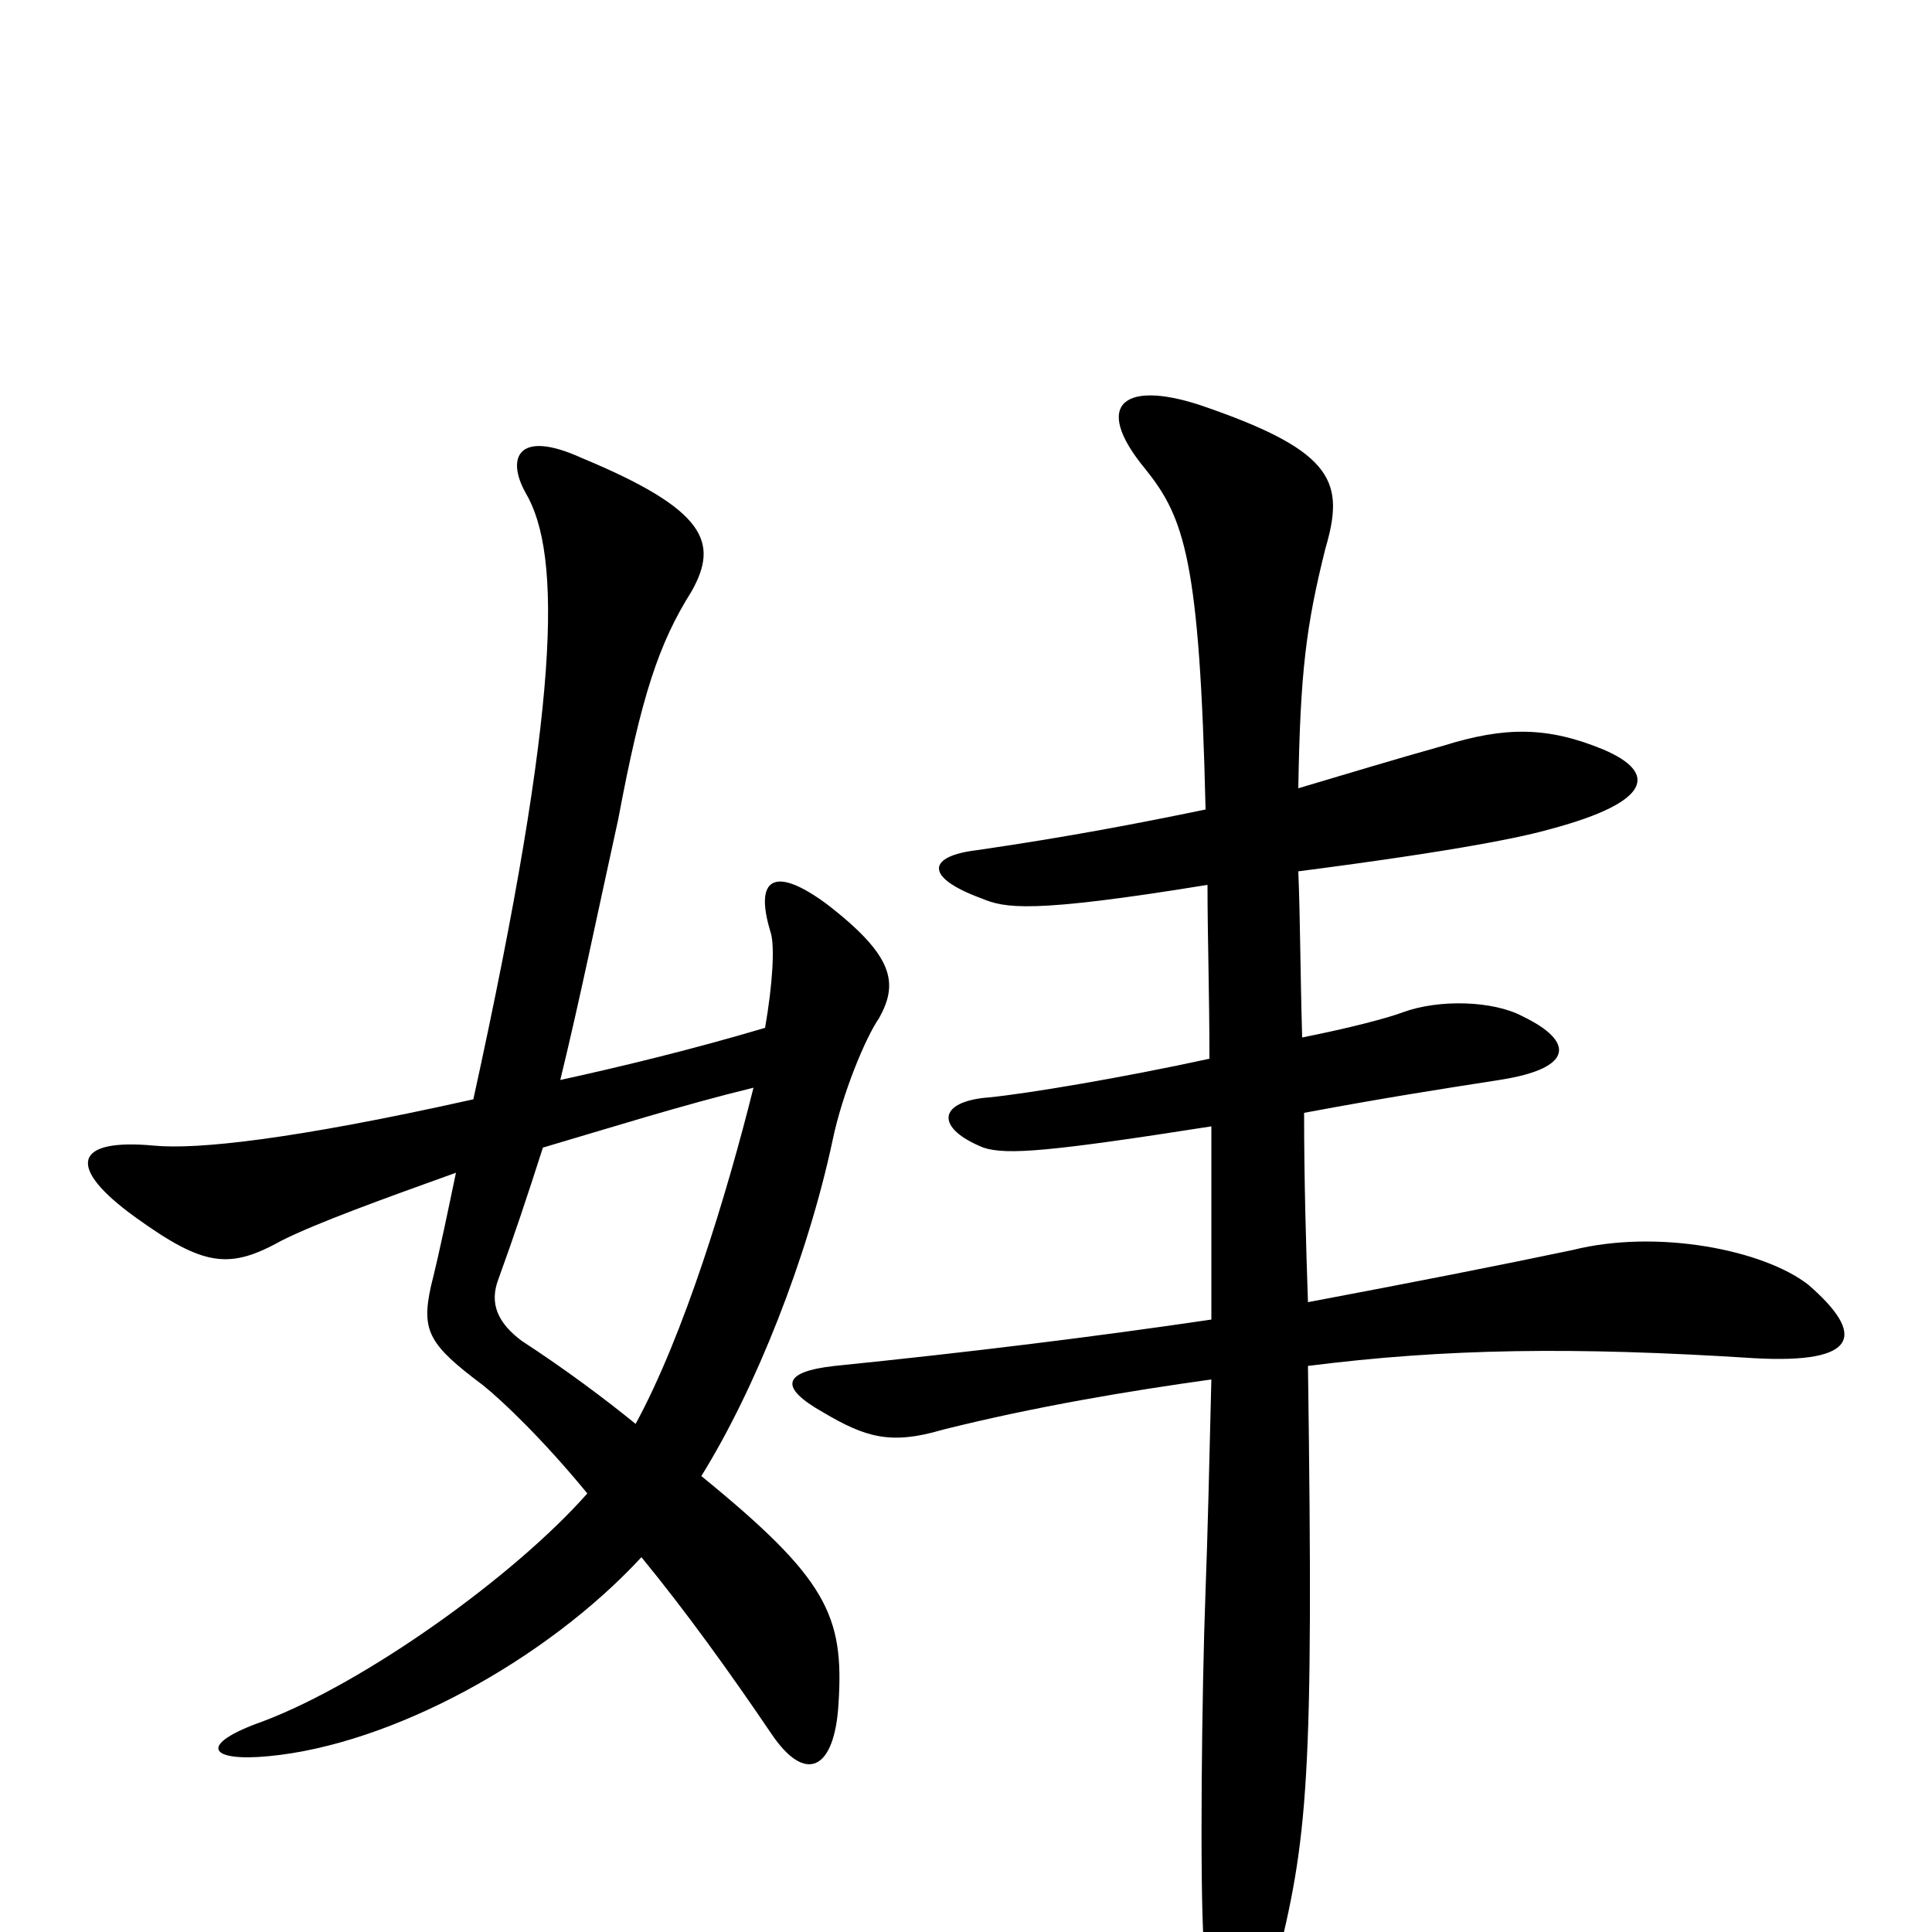<svg xmlns="http://www.w3.org/2000/svg" viewBox="0 -1000 1000 1000">
	<path fill="#000000" d="M281 -406C315 -416 353 -428 390 -437C376 -381 354 -309 329 -263C313 -276 293 -291 270 -306C258 -315 253 -325 258 -338C266 -360 273 -381 281 -406ZM245 -431C151 -410 102 -405 80 -407C38 -411 34 -396 70 -370C106 -344 119 -343 146 -358C164 -367 197 -379 236 -393C232 -374 228 -354 223 -334C218 -311 222 -304 250 -283C260 -275 281 -255 304 -227C266 -184 189 -129 136 -109C102 -97 108 -88 139 -91C203 -97 283 -141 332 -194C355 -166 378 -134 399 -103C417 -76 432 -84 434 -118C437 -164 428 -183 363 -236C391 -281 418 -349 431 -410C436 -434 448 -463 455 -473C465 -491 463 -505 428 -532C401 -552 390 -546 399 -517C401 -510 400 -491 396 -468C359 -457 322 -448 290 -441C300 -482 309 -526 320 -576C332 -640 341 -667 358 -694C372 -719 366 -736 301 -763C268 -778 262 -763 272 -745C291 -713 290 -636 245 -431ZM625 -542C625 -515 626 -486 626 -452C580 -442 532 -434 512 -432C485 -430 484 -416 509 -406C521 -402 544 -404 627 -417C627 -392 627 -360 627 -317C566 -308 501 -300 432 -293C405 -290 403 -282 426 -269C448 -256 461 -252 488 -260C536 -272 584 -280 627 -286C626 -244 625 -203 624 -177C622 -124 621 -25 623 5C628 87 642 87 660 19C677 -49 680 -77 677 -293C748 -302 814 -303 908 -297C962 -294 966 -309 936 -335C913 -353 858 -364 814 -353C776 -345 730 -336 677 -326C676 -355 675 -389 675 -424C718 -432 744 -436 776 -441C815 -447 815 -461 788 -474C773 -482 745 -483 726 -476C718 -473 699 -468 674 -463C673 -497 673 -525 672 -549C757 -560 789 -567 803 -571C855 -585 858 -600 830 -612C801 -624 779 -624 747 -614C722 -607 699 -600 672 -592C673 -652 676 -676 686 -716C696 -750 691 -766 625 -789C583 -804 564 -792 593 -757C613 -732 621 -710 624 -581C590 -574 554 -567 506 -560C480 -557 478 -546 508 -535C520 -530 533 -527 625 -542Z"/>
</svg>